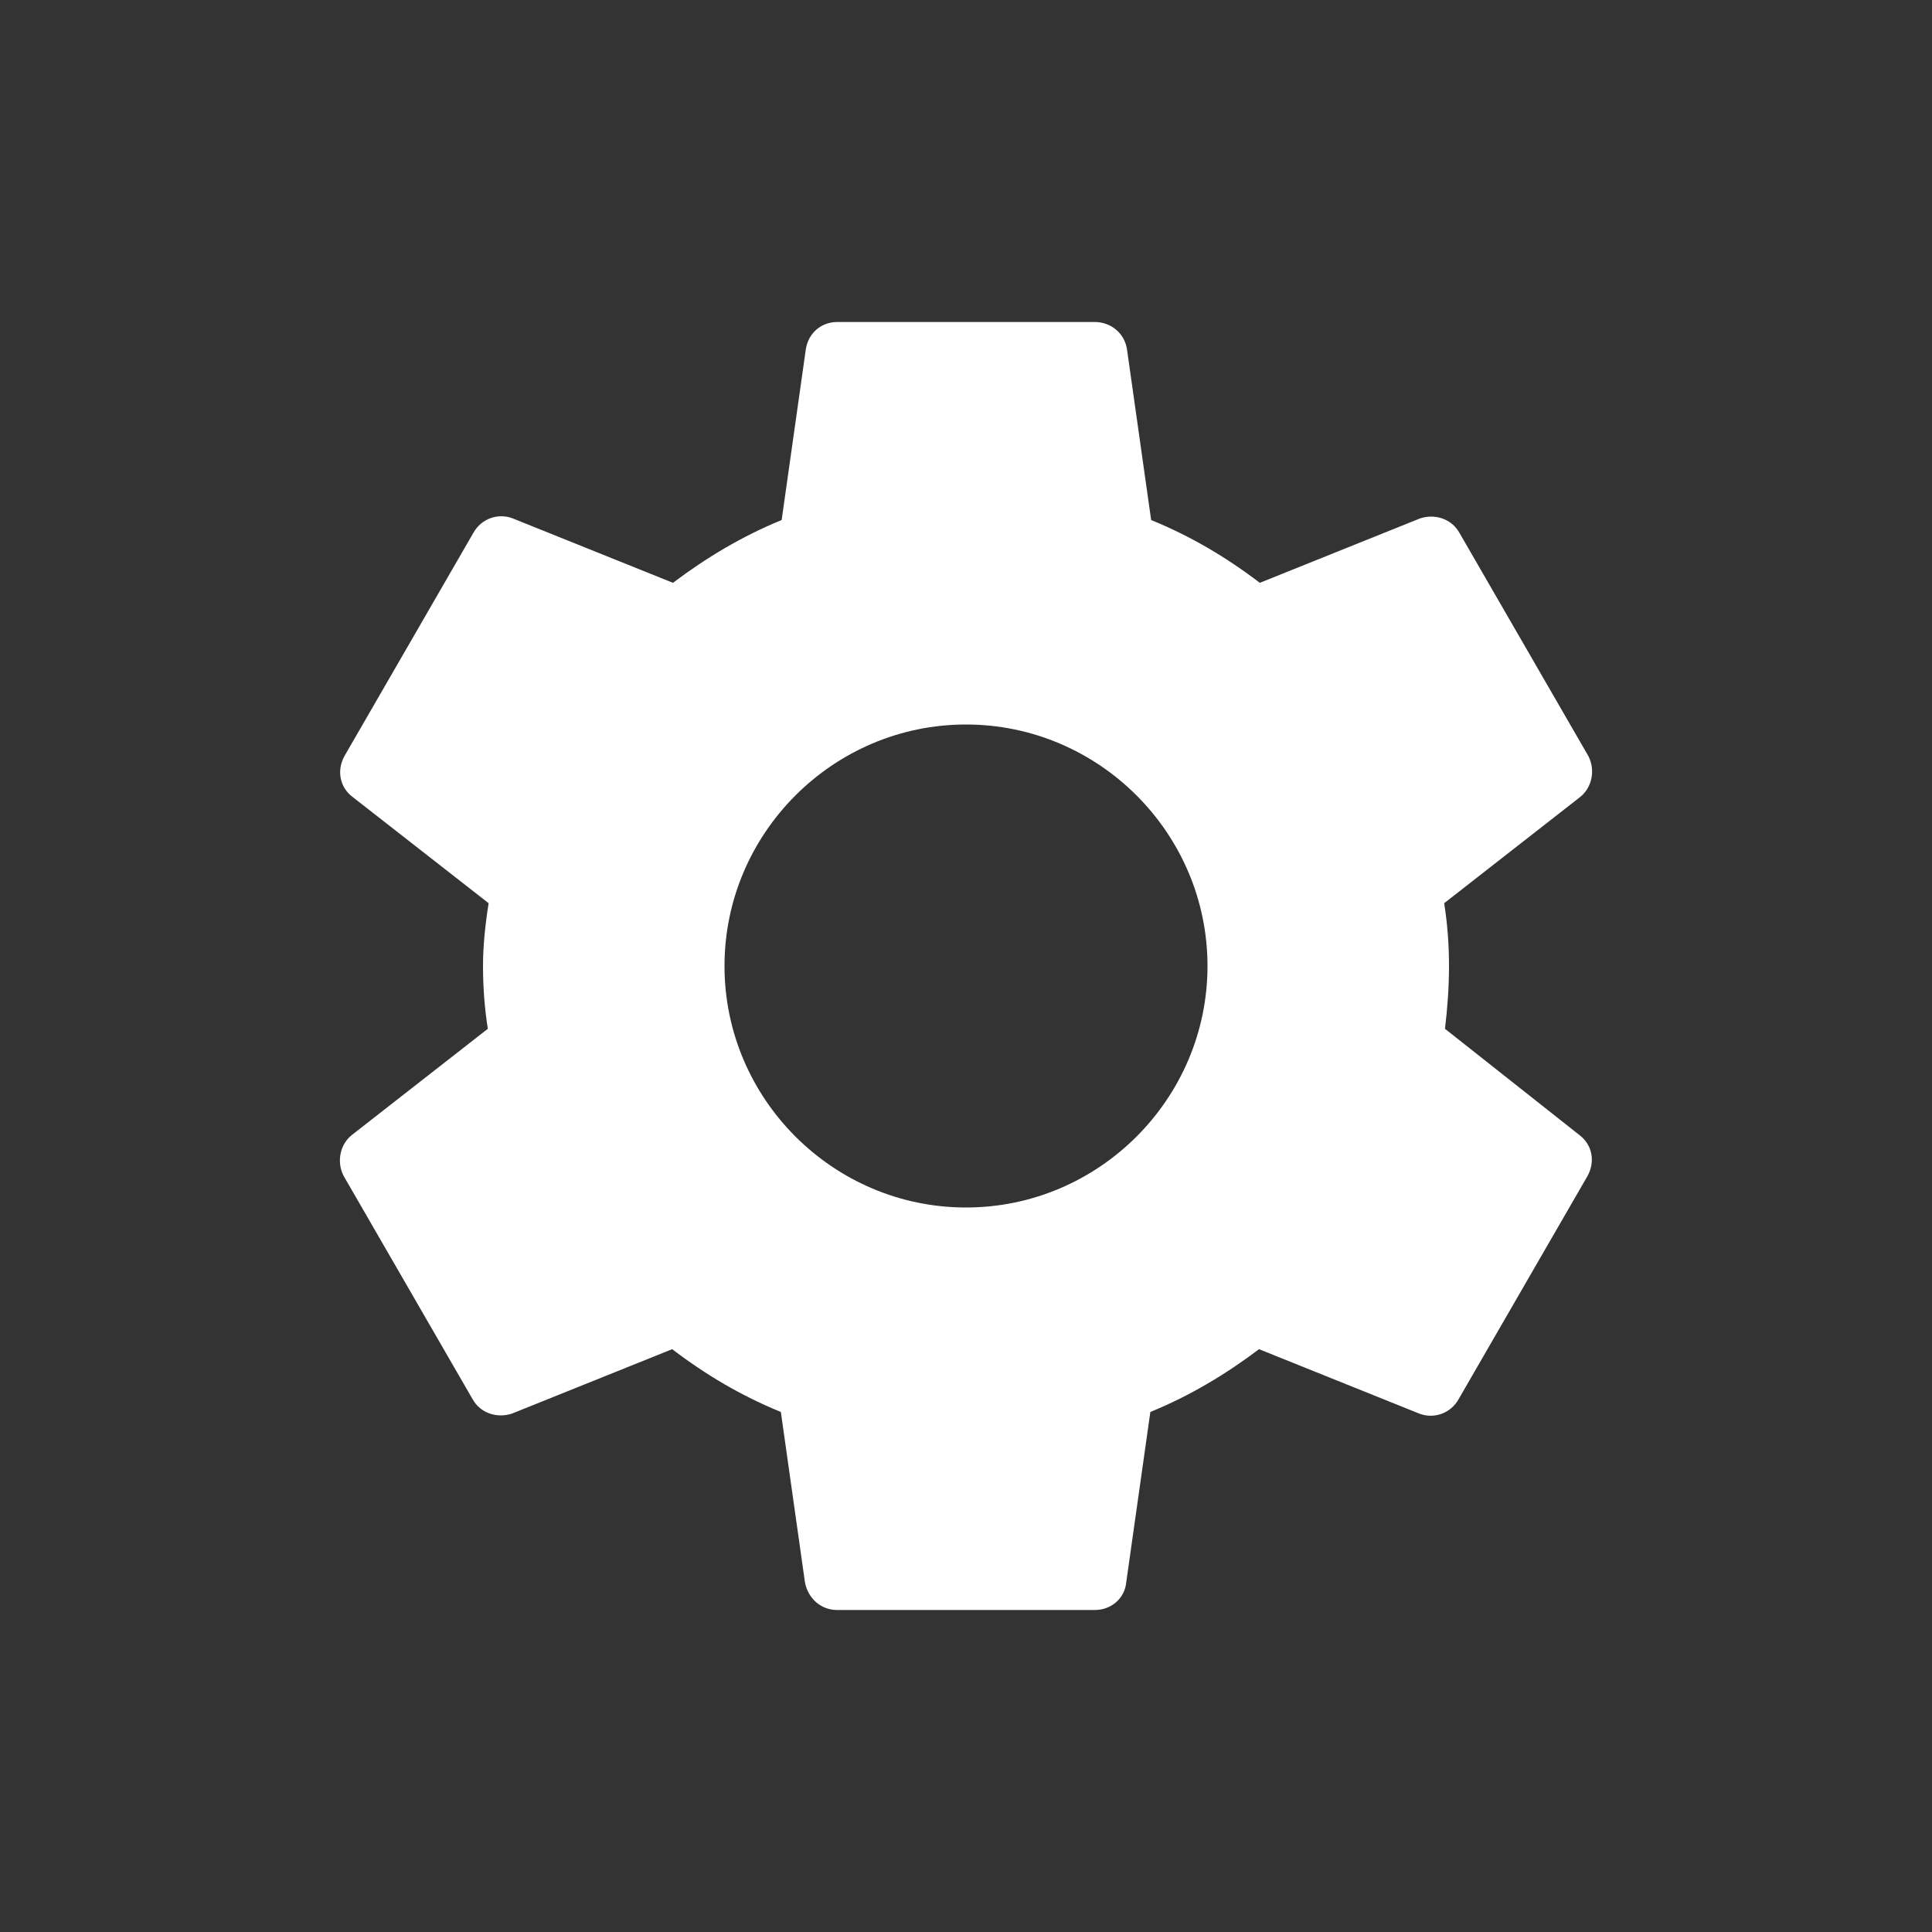 <svg width="24" height="24" viewBox="0 0 24 24" fill="none" xmlns="http://www.w3.org/2000/svg">
    <rect x="0" y="0" width="24" height="24" fill="#333333" stroke="none"/>
    <path fill-rule="evenodd" clip-rule="evenodd" d="M18 12C18 12.27 17.98 12.53 17.95 12.78L19.62 14.1C19.78 14.22 19.82 14.43 19.72 14.61L18.12 17.38C18.02 17.56 17.81 17.63 17.63 17.56L15.64 16.76C15.23 17.07 14.78 17.34 14.29 17.54L13.99 19.66C13.97 19.86 13.8 20 13.6 20H10.4C10.2 20 10.04 19.86 10 19.66L9.7 17.54C9.21 17.34 8.77 17.08 8.35 16.76L6.36 17.56C6.18 17.62 5.97 17.56 5.87 17.38L4.27 14.61C4.18 14.44 4.22 14.22 4.37 14.1L6.06 12.78C6.02 12.53 6 12.26 6 12C6 11.74 6.03 11.47 6.07 11.22L4.38 9.9C4.22 9.78 4.18 9.57 4.28 9.39L5.88 6.62C5.98 6.44 6.19 6.37 6.37 6.44L8.36 7.24C8.77 6.93 9.22 6.66 9.71 6.46L10.01 4.34C10.04 4.14 10.2 4 10.4 4H13.6C13.8 4 13.97 4.14 14 4.34L14.3 6.46C14.79 6.66 15.23 6.92 15.65 7.24L17.64 6.44C17.82 6.38 18.03 6.44 18.13 6.62L19.73 9.39C19.82 9.56 19.78 9.78 19.63 9.9L17.94 11.22C17.98 11.47 18 11.73 18 12ZM9 12C9 13.65 10.35 15 12 15C13.65 15 15 13.65 15 12C15 10.35 13.65 9 12 9C10.35 9 9 10.35 9 12Z" fill="white"/>
</svg>
